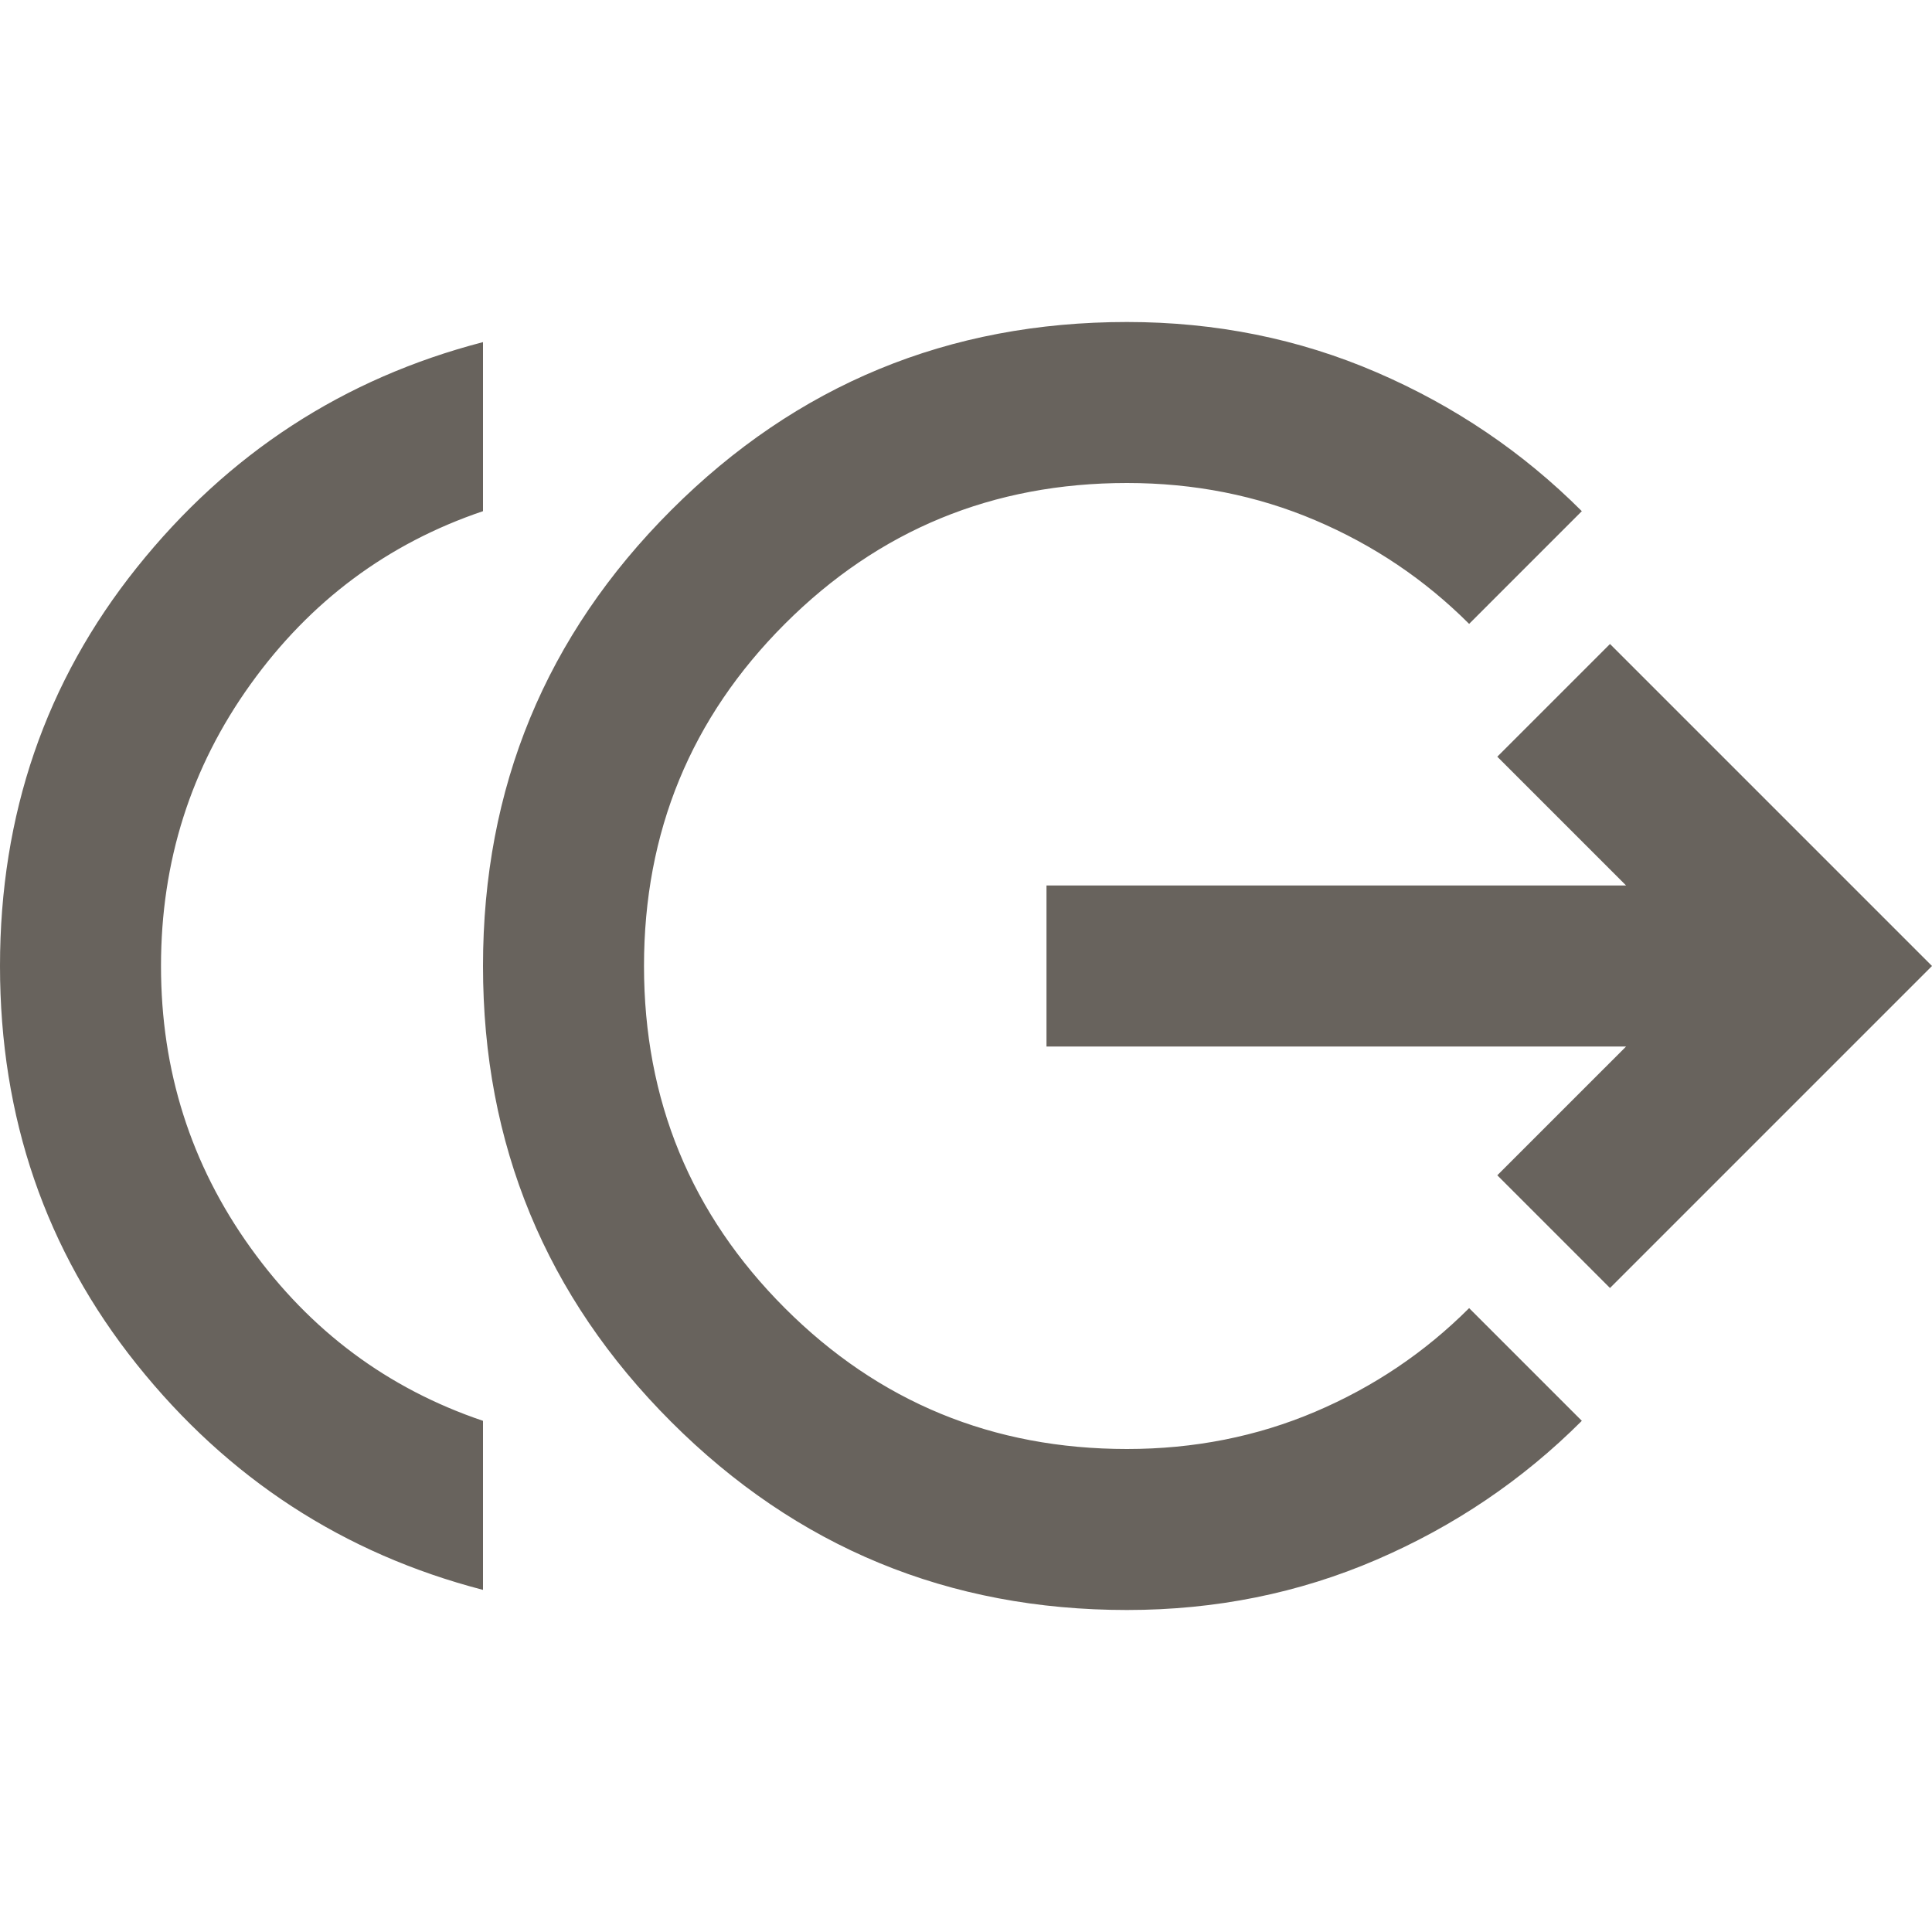 <svg width="96" height="96" viewBox="0 0 96 96" fill="none" xmlns="http://www.w3.org/2000/svg">
<g clip-path="url(#clip0_447_2017)">
<path d="M24 79C17.067 77.2 11.333 73.467 6.8 67.8C2.267 62.133 0 55.533 0 48C0 40.467 2.267 33.867 6.8 28.2C11.333 22.533 17.067 18.8 24 17V25.4C19.267 27 15.417 29.867 12.45 34C9.483 38.133 8 42.8 8 48C8 53.2 9.483 57.867 12.45 62C15.417 66.133 19.267 69 24 70.6V79ZM56 80C47.133 80 39.583 76.883 33.35 70.65C27.117 64.417 24 56.867 24 48C24 39.133 27.117 31.583 33.35 25.35C39.583 19.117 47.133 16 56 16C60.4 16 64.533 16.833 68.4 18.5C72.267 20.167 75.667 22.467 78.6 25.4L73 31C70.8 28.8 68.25 27.083 65.35 25.85C62.45 24.617 59.333 24 56 24C49.333 24 43.667 26.333 39 31C34.333 35.667 32 41.333 32 48C32 54.667 34.333 60.333 39 65C43.667 69.667 49.333 72 56 72C59.333 72 62.45 71.383 65.35 70.15C68.25 68.917 70.8 67.2 73 65L78.6 70.6C75.667 73.533 72.267 75.833 68.4 77.5C64.533 79.167 60.4 80 56 80ZM80 64L74.4 58.4L80.8 52H52V44H80.8L74.4 37.6L80 32L96 48L80 64Z" fill="#68635D"/>
</g>
<defs>
<clipPath id="clip0_447_2017">
<rect width="96" height="96" fill="white"/>
</clipPath>
</defs>
</svg>
